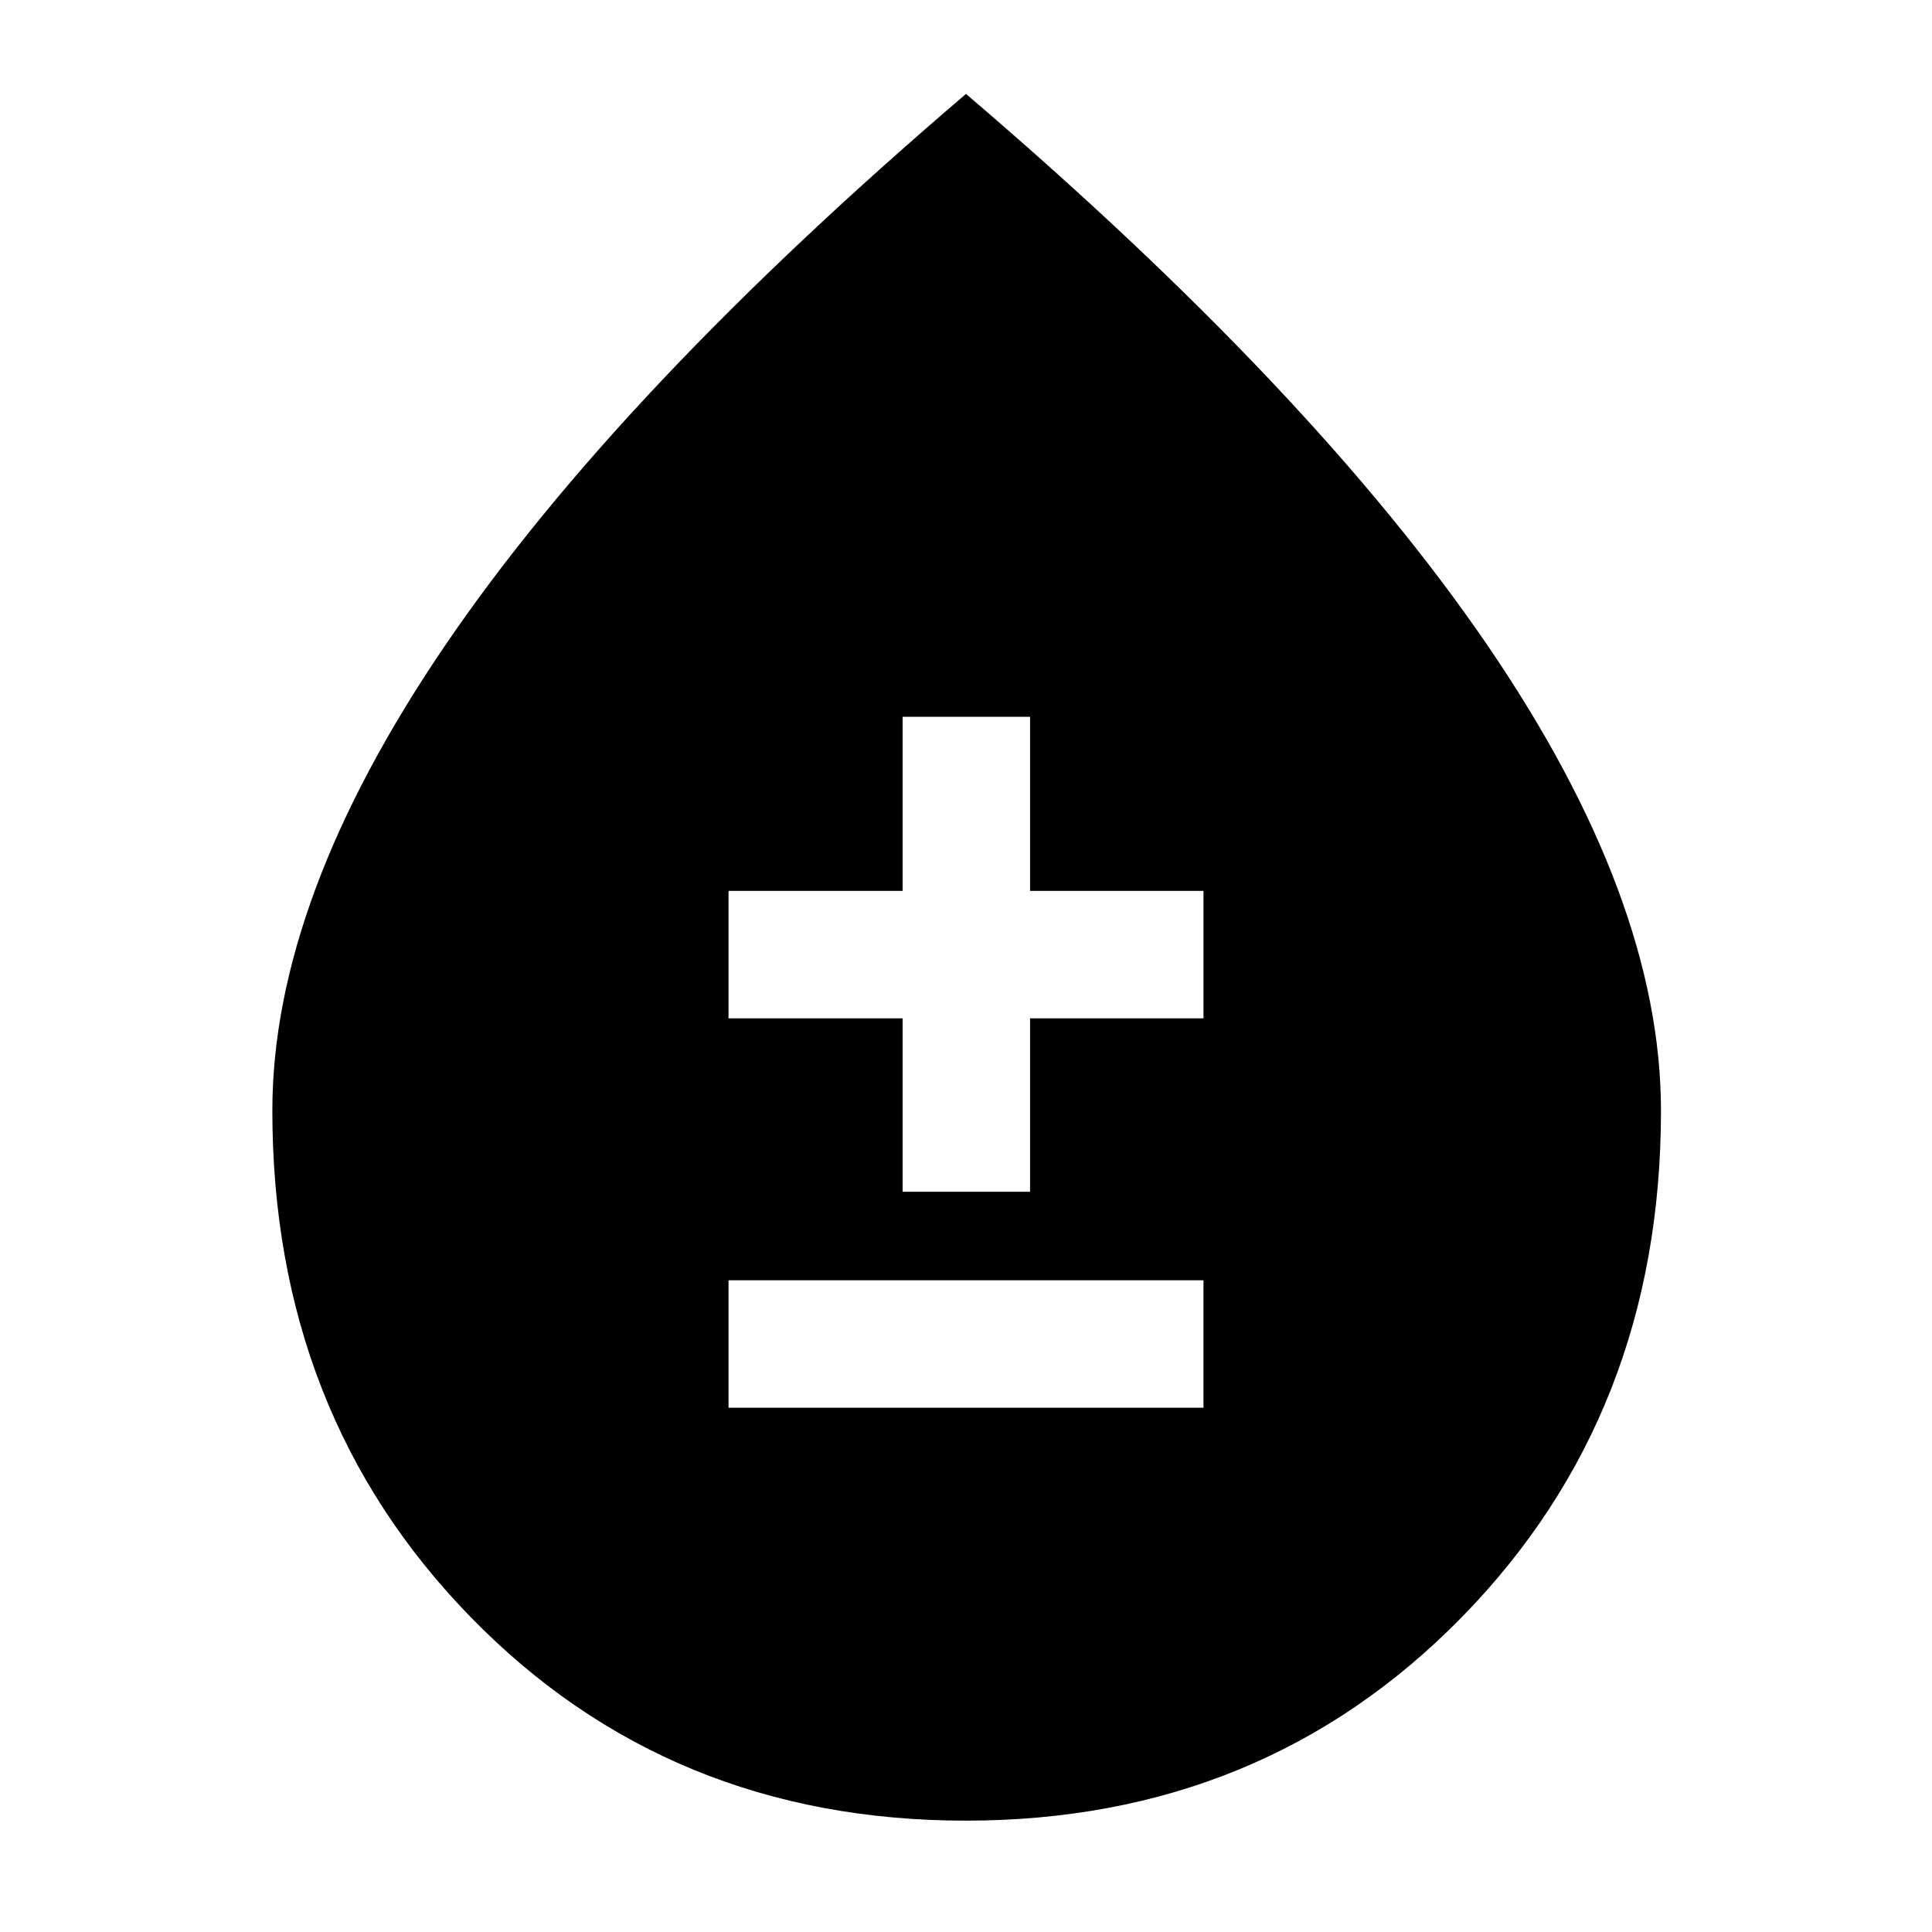 <svg xmlns="http://www.w3.org/2000/svg" height="40" viewBox="0 -960 960 960" width="40"><path d="M479.93-55.33q-147.46 0-246.03-101.11-98.57-101.1-98.57-251.68 0-105.15 86.09-231.52Q307.5-766 480-913.33 652.5-766 738.92-639.64q86.41 126.37 86.41 231.52 0 150.58-98.97 251.68Q627.39-55.33 479.93-55.33ZM362-260.5h236v-63.33H362v63.33Zm86.5-107.33h63.33V-454H598v-63.33h-86.17v-86.5H448.5v86.5H362V-454h86.5v86.17Z"/></svg>